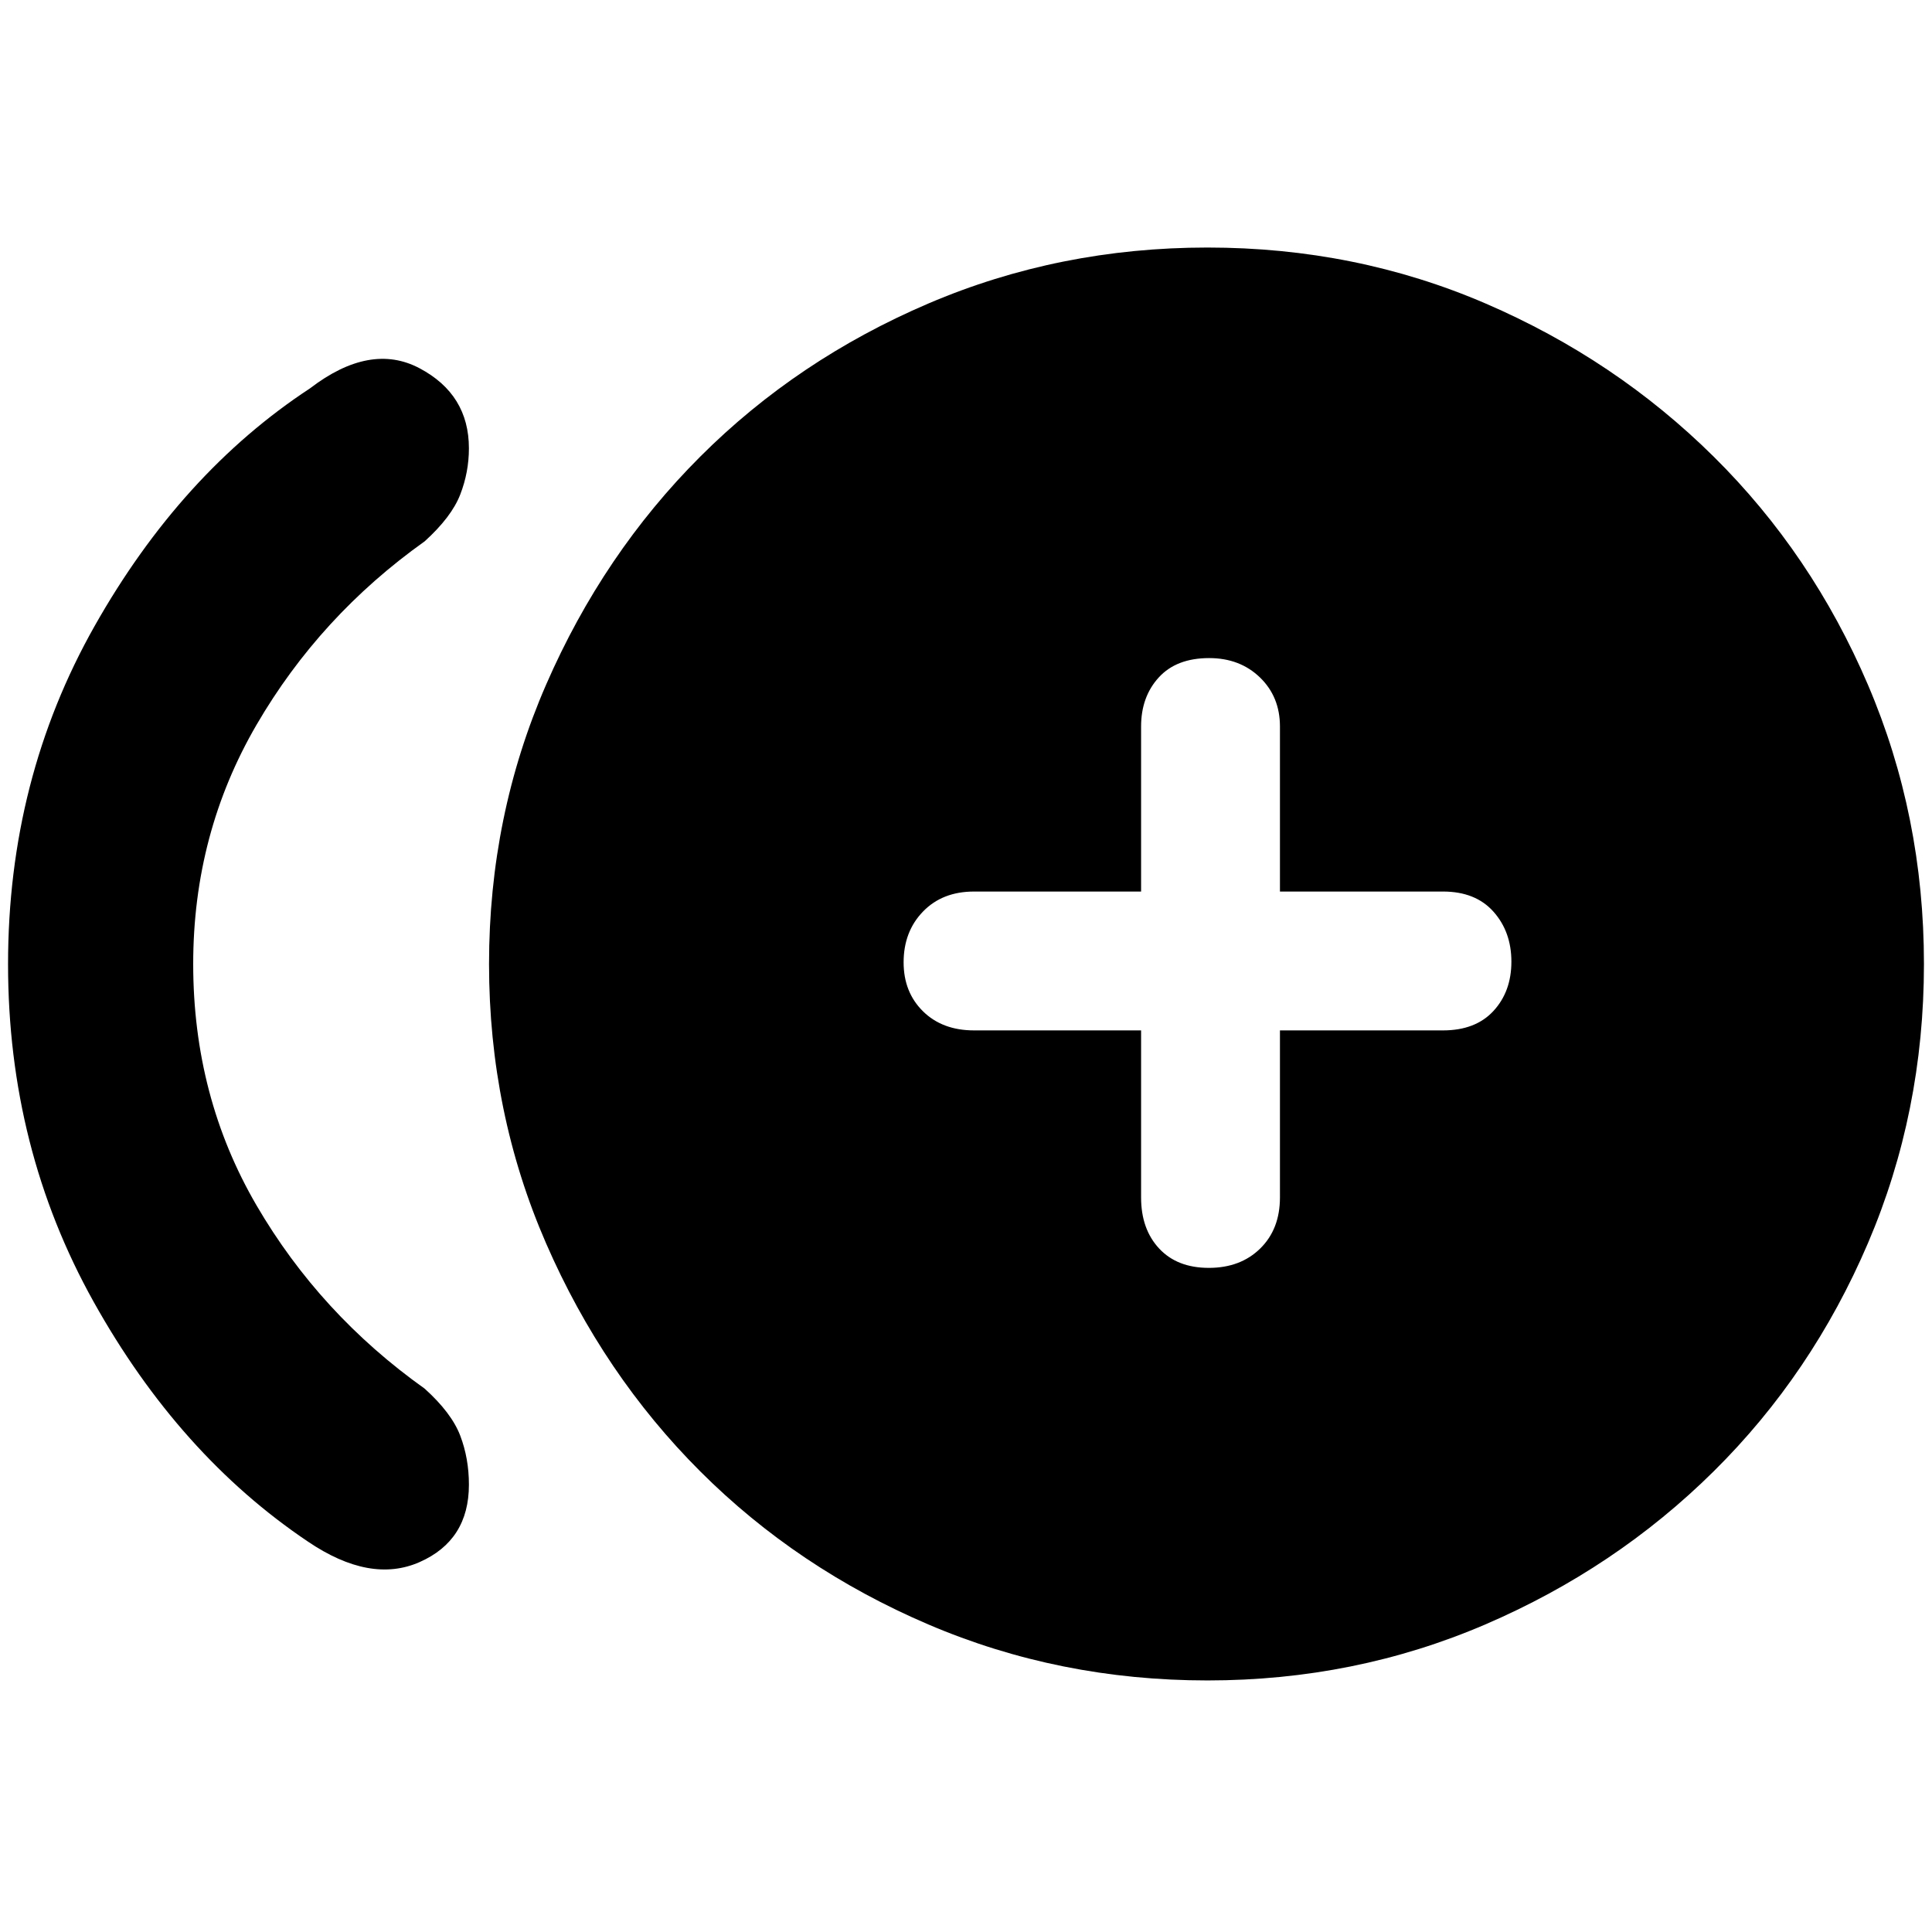 <svg xmlns="http://www.w3.org/2000/svg" height="48" viewBox="0 -960 960 960" width="48"><path d="M153-194Q89-237 46.5-313.19T4-480.91q0-91.91 43-168T154-767q30-23 54.5-10t24.5 39.76q0 11.86-4.32 22.99Q224.36-703.11 211-691q-52 37-83.5 91.1Q96-545.8 96-481q0 66 31.5 120t83.5 91q13.36 12.03 17.68 23.35 4.32 11.33 4.32 24.39 0 27.64-24.5 38.45Q184-173 153-194Zm447 69q-73.66 0-138.73-27.83-65.07-27.84-113.31-76.04-48.25-48.2-76.61-113.3Q243-407.27 243-480.97q0-73.7 28.35-138.81 28.36-65.12 76.61-113.34 48.24-48.21 113.31-76.05Q526.34-837 600-837q73.67 0 138.23 27.83 64.57 27.84 113.33 76.11 48.77 48.26 76.61 113.33Q956-554.66 956-481q0 73.67-27.83 138.73-27.84 65.07-76.61 113.33-48.76 48.27-113.51 76.11Q673.3-125 600-125Zm.66-205q15.74 0 25.54-9.63 9.8-9.62 9.8-25.37v-83h81q16.18 0 25.09-9.66t8.91-24.5q0-14.84-8.91-24.84T717-517h-81v-82q0-14.78-9.95-24.39-9.95-9.61-25.23-9.61-16.25 0-25.03 9.61Q567-613.78 567-599v82h-83q-15.75 0-25.37 9.95-9.63 9.95-9.63 25.23 0 14.84 9.63 24.33Q468.25-448 484-448h83v83q0 15.75 8.96 25.37 8.96 9.63 24.7 9.63Z"/></svg>